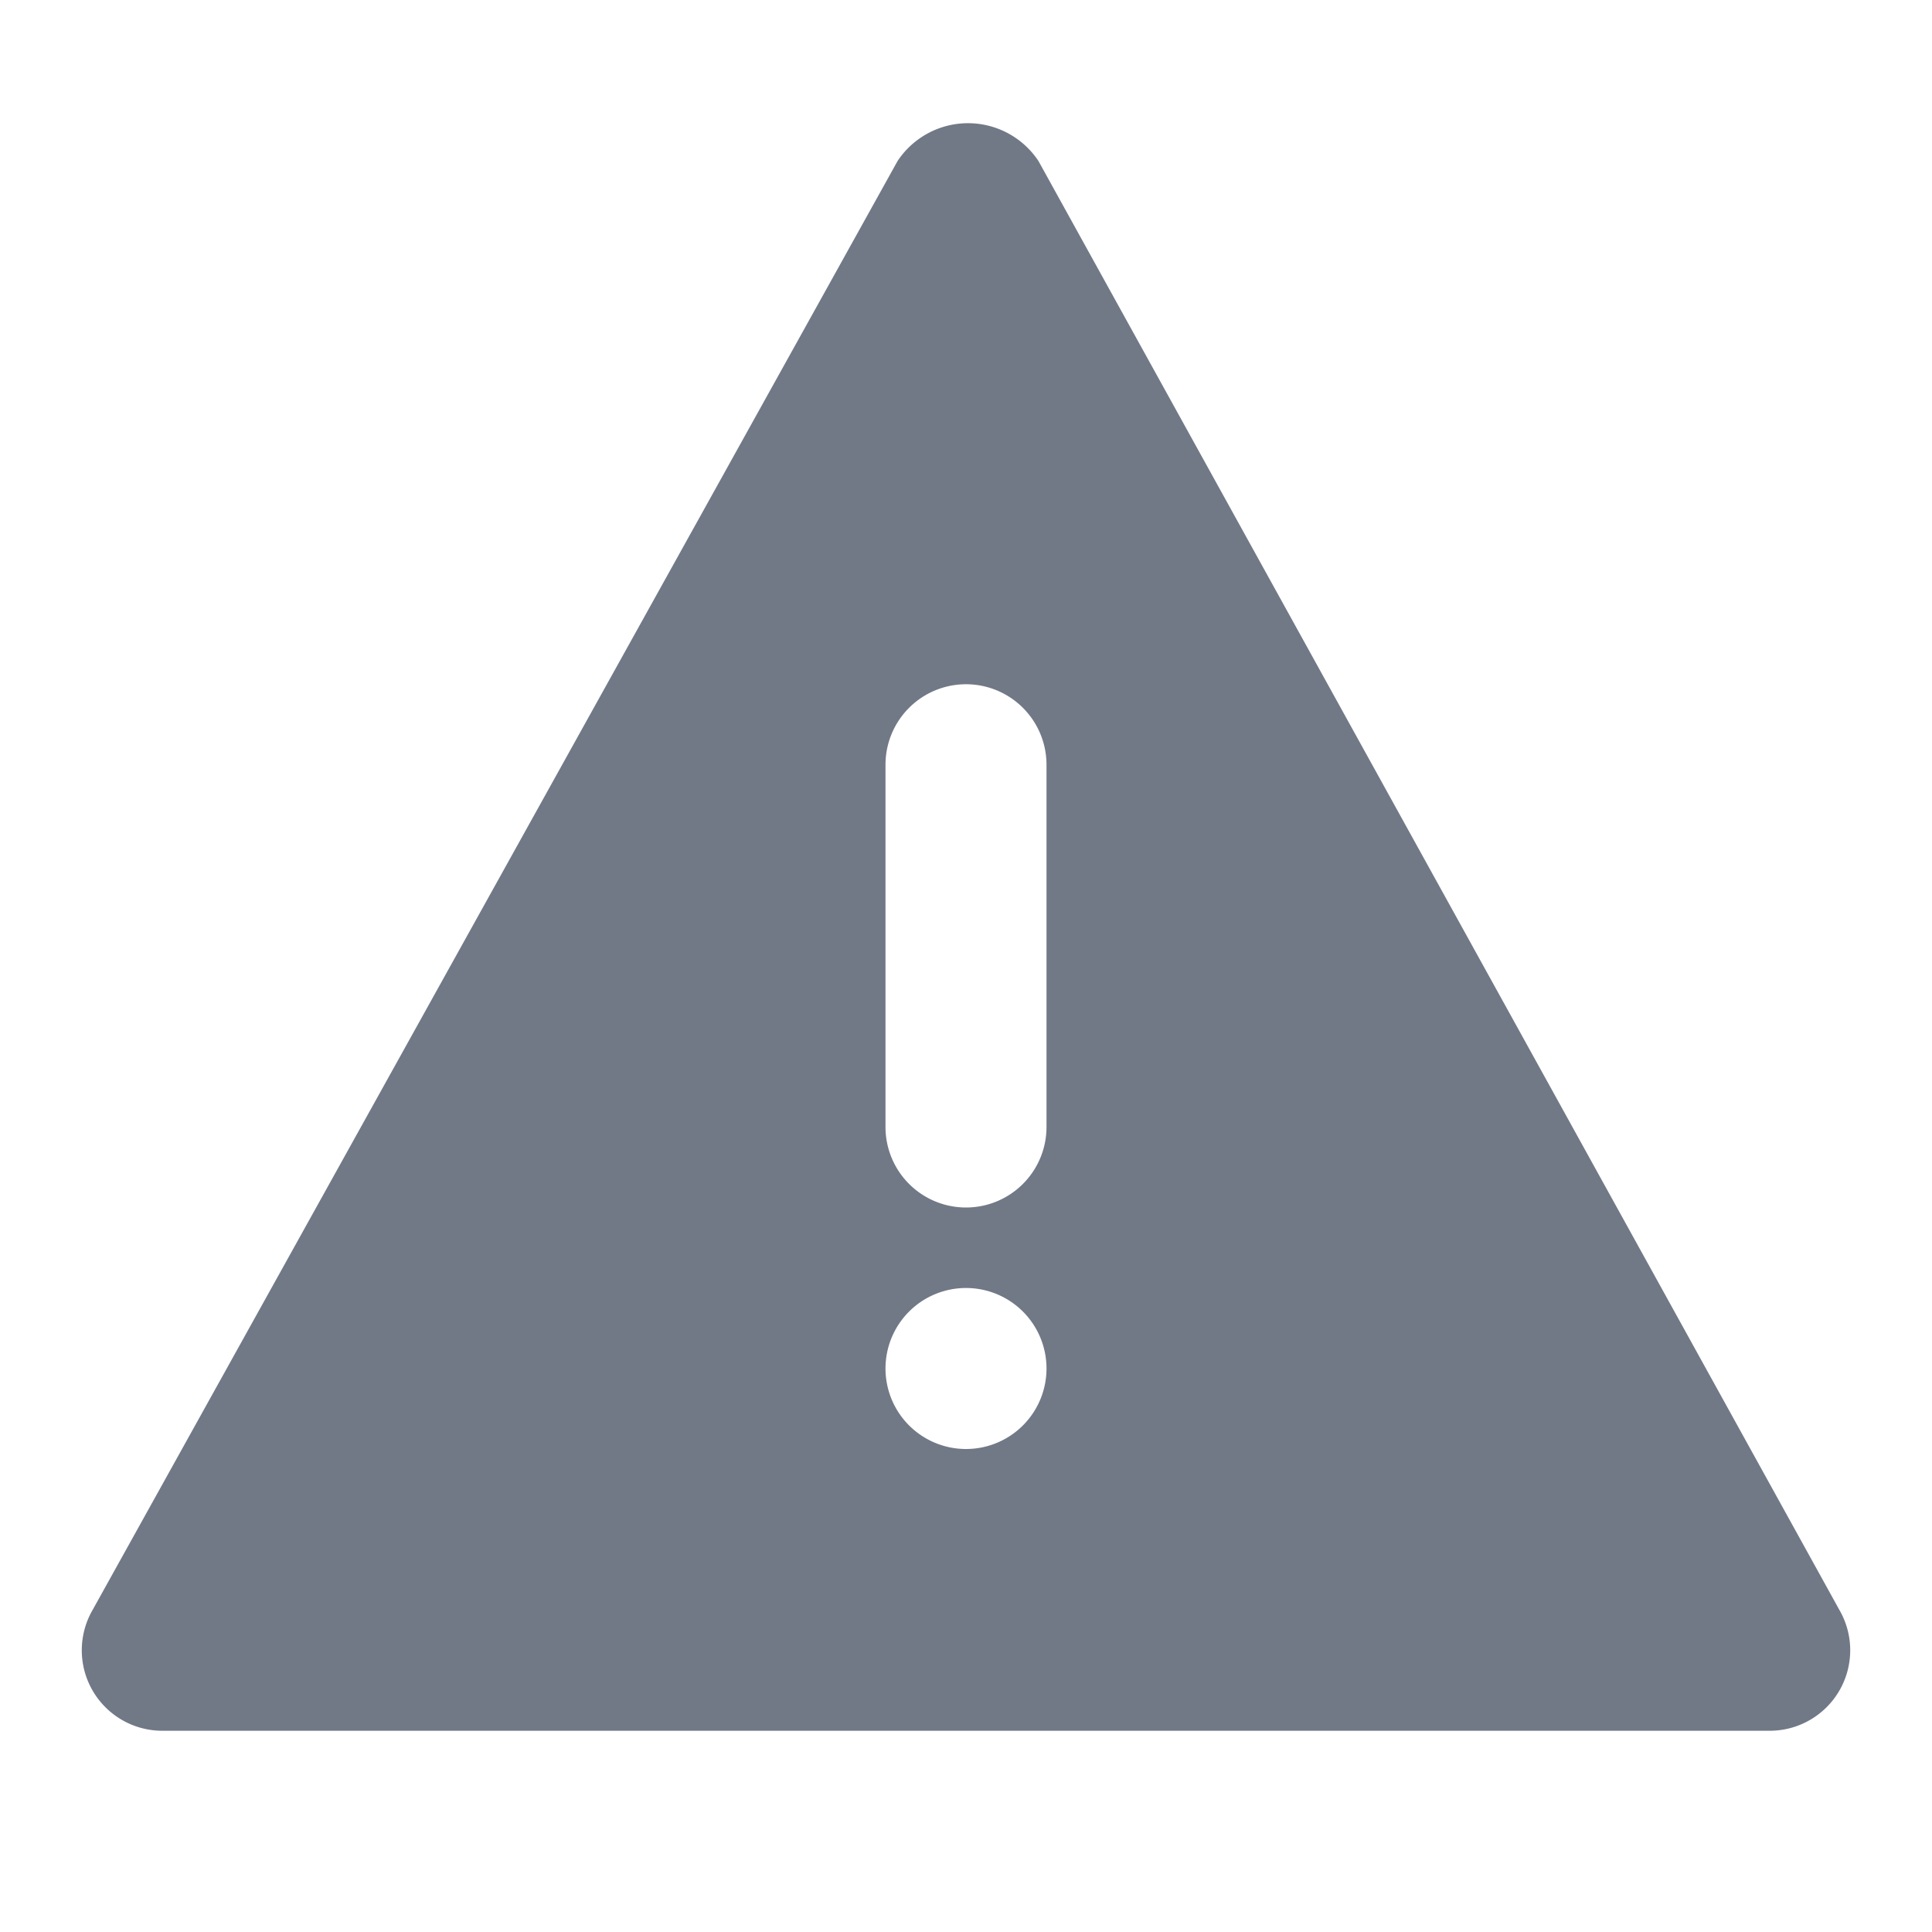 <svg xmlns="http://www.w3.org/2000/svg" xmlns:xlink="http://www.w3.org/1999/xlink" width="24" height="24" viewBox="0 0 24 24">
  <defs>
    <clipPath id="clip-path">
      <rect id="사각형_279" data-name="사각형 279" width="24" height="24" transform="translate(164 454)" fill="#fff"/>
    </clipPath>
  </defs>
  <g id="ico-pcs-error" transform="translate(-164 -454)" clip-path="url(#clip-path)">
    <g id="Layer_2" data-name="Layer 2" transform="translate(164 454)">
      <g id="invisible_box" data-name="invisible box">
        <rect id="사각형_285" data-name="사각형 285" width="24" height="24" fill="none"/>
      </g>
      <g id="icons_Q2" data-name="icons Q2">
        <path id="패스_427" data-name="패스 427" d="M22.85,20,12.9,2a1.05,1.05,0,0,0-1.75,0l-10,18A1,1,0,0,0,2,21.5H22a1,1,0,0,0,.85-1.5ZM12,18a1,1,0,1,1,1-1A1,1,0,0,1,12,18Zm1-4a1,1,0,0,1-2,0V9.5a1,1,0,0,1,2,0Z" fill="#717987"/>
      </g>
    </g>
  </g>
</svg>

